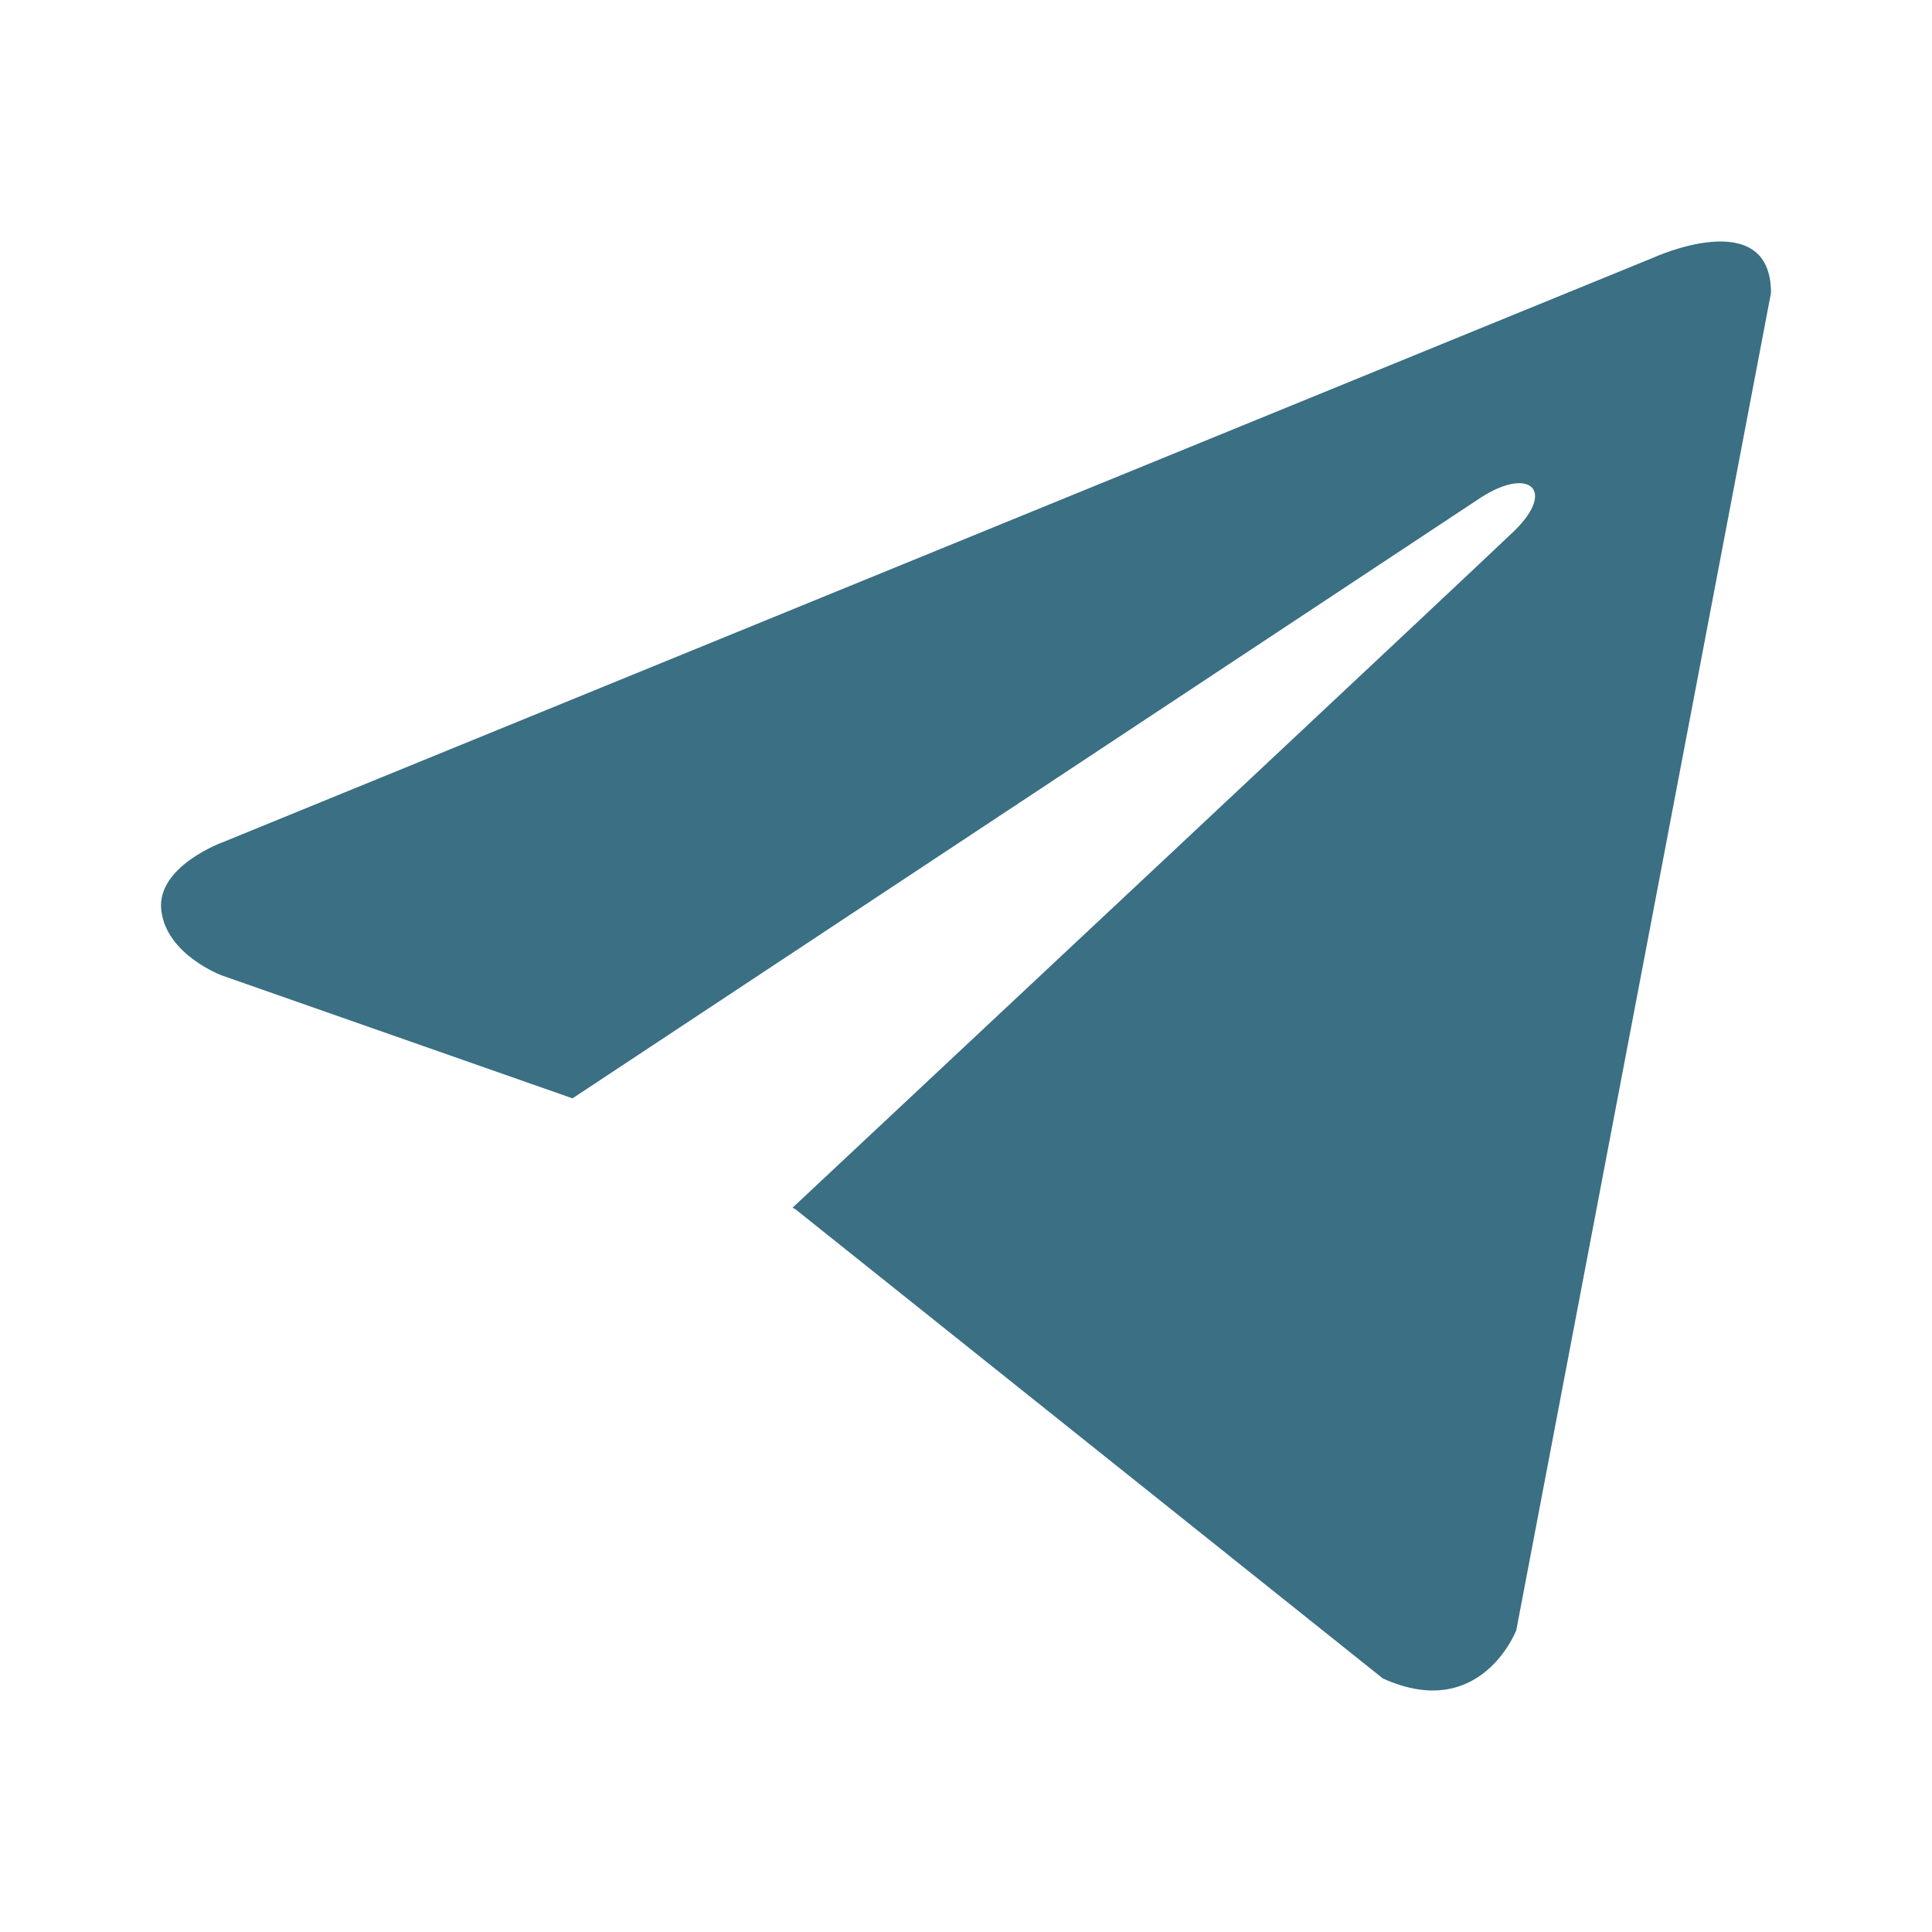 <svg width="24" height="24" viewBox="0 0 24 24" fill="none" xmlns="http://www.w3.org/2000/svg">
<path d="M22 3.638L18.836 20.251C18.836 20.251 18.394 21.402 17.178 20.85L9.879 15.02L9.845 15.003C10.831 14.081 18.476 6.92 18.81 6.596C19.328 6.093 19.006 5.794 18.406 6.174L7.112 13.644L2.755 12.117C2.755 12.117 2.07 11.863 2.004 11.311C1.937 10.758 2.778 10.458 2.778 10.458L20.54 3.2C20.54 3.2 22 2.532 22 3.638Z" fill="#3A6F84"/>
</svg>
